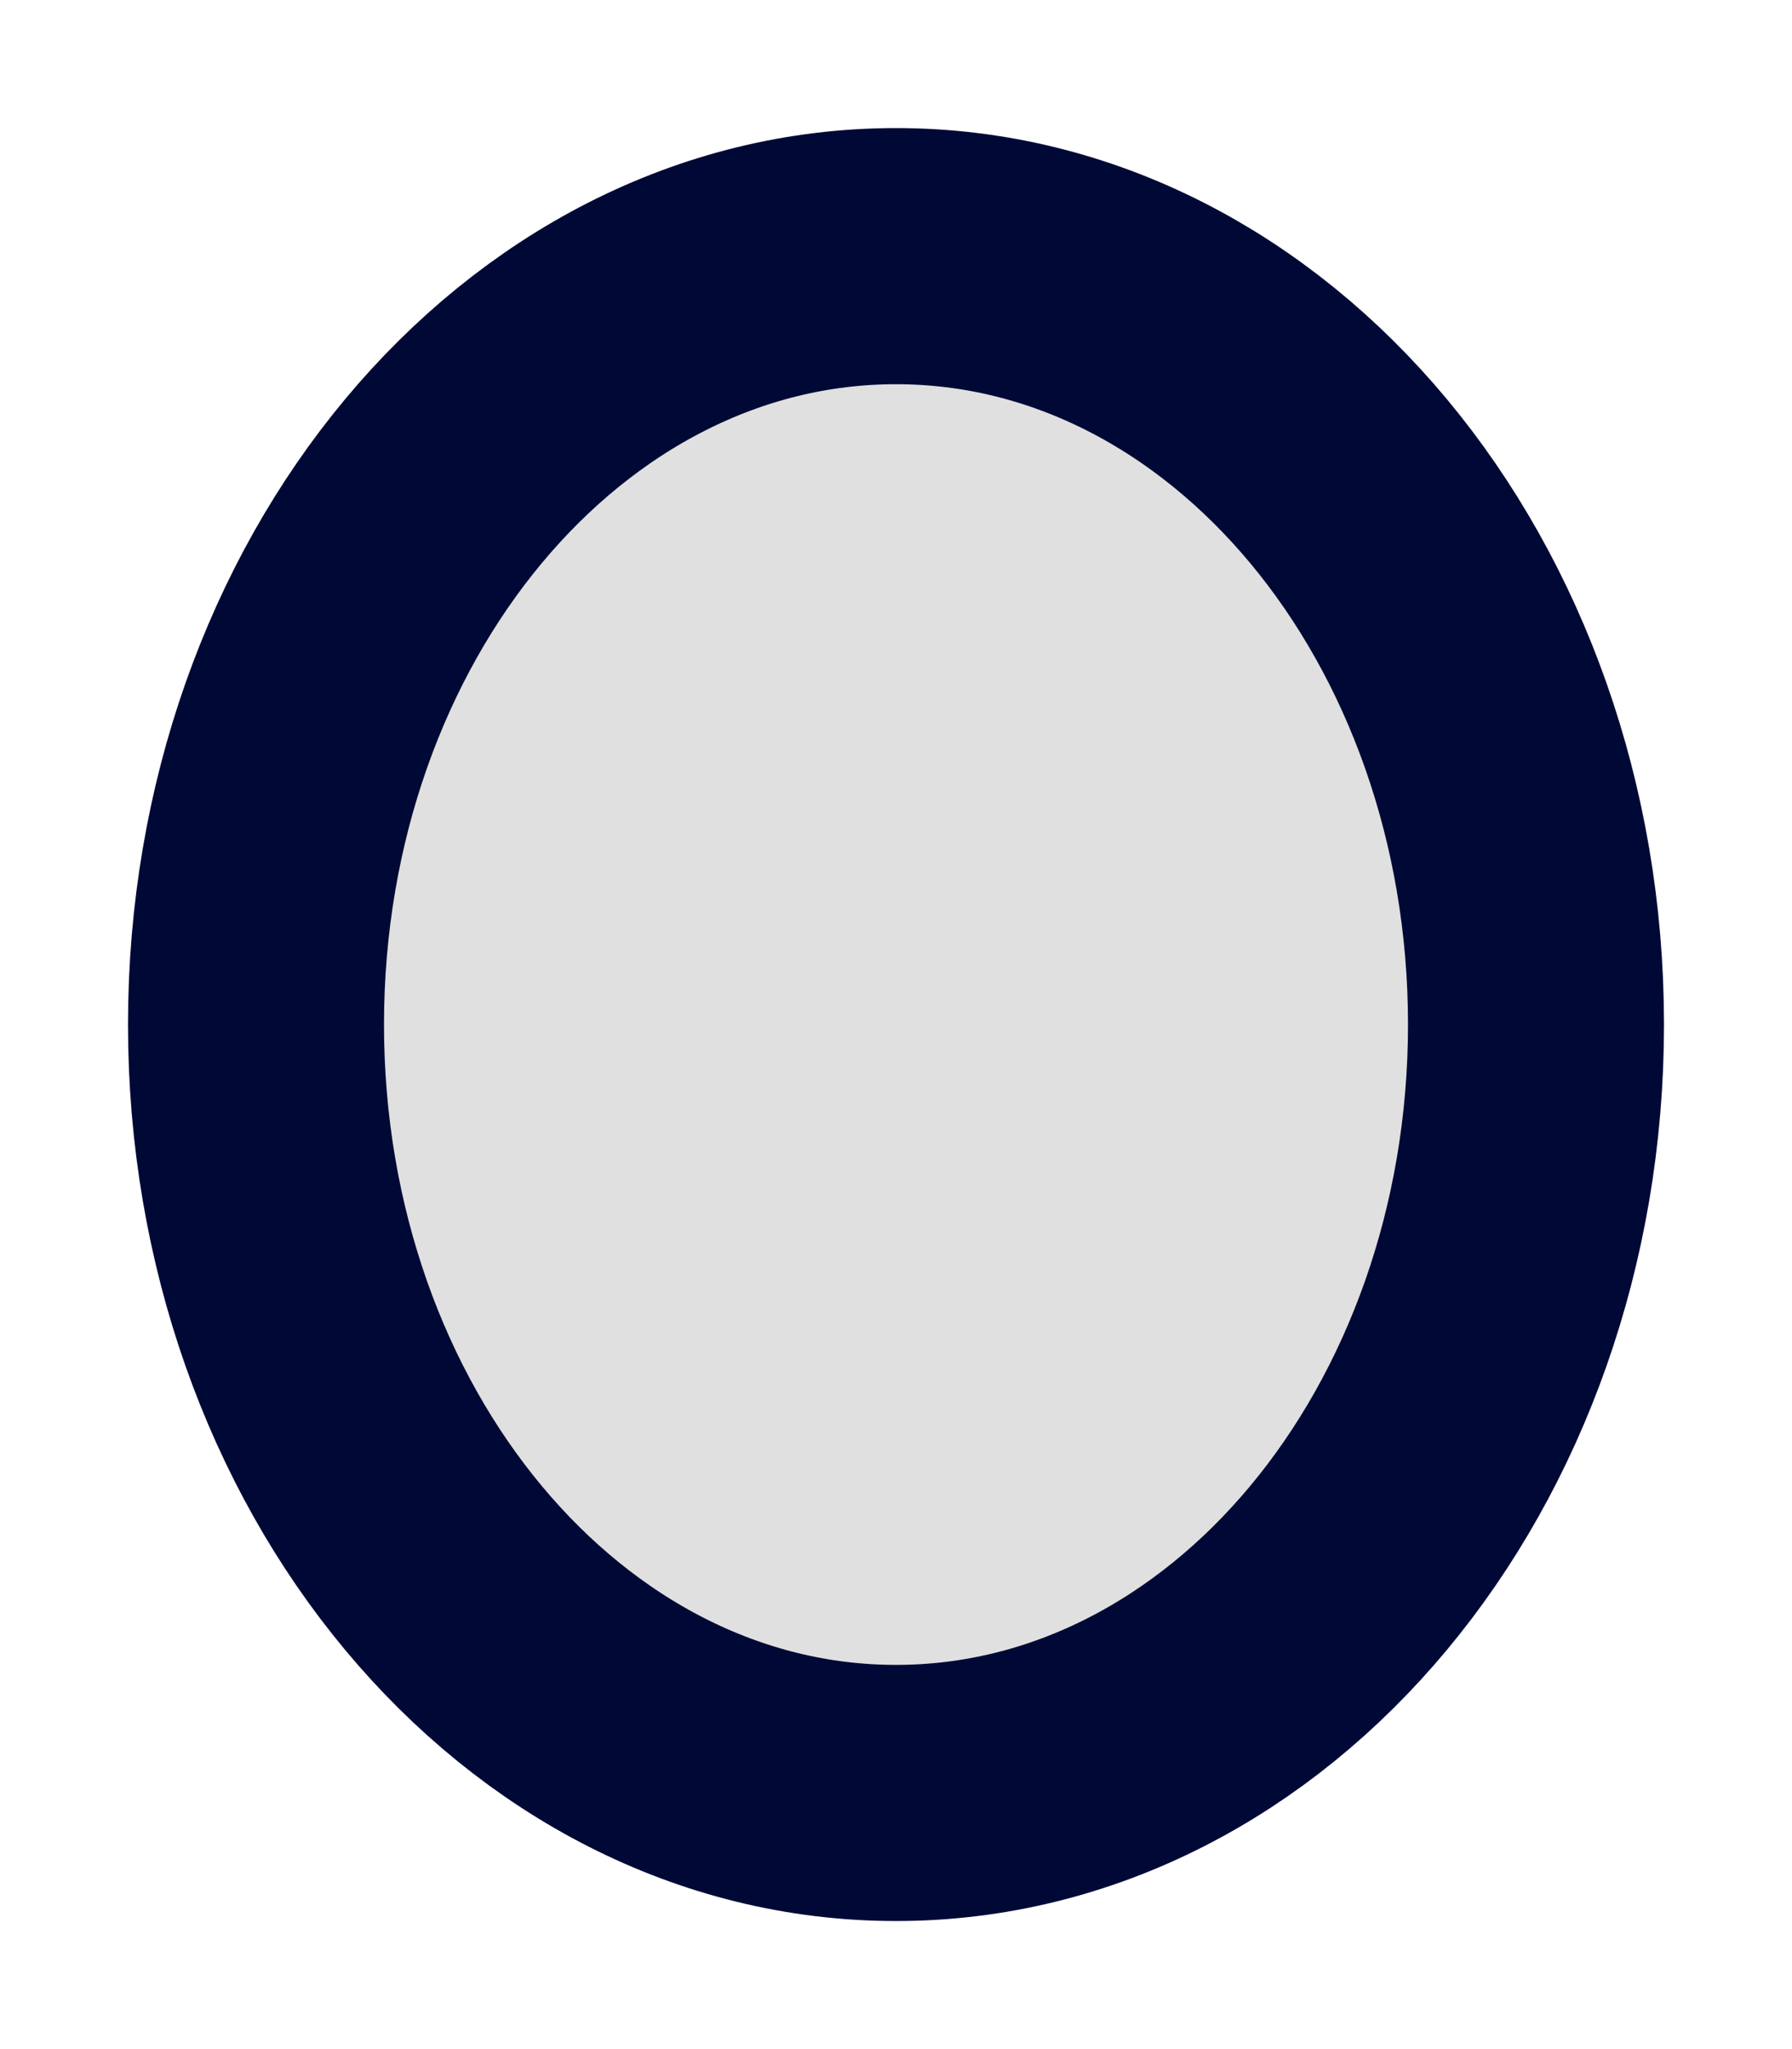 <svg width="7" height="8" viewBox="0 0 7 8" fill="none" xmlns="http://www.w3.org/2000/svg">
<path d="M3.5 7C4.881 7 6 5.657 6 4C6 2.343 4.881 1 3.5 1C2.119 1 1 2.343 1 4C1 5.657 2.119 7 3.5 7Z" fill="#E0E0E0" stroke="#000935" stroke-miterlimit="10" stroke-linecap="round" stroke-linejoin="round"/>
</svg>

